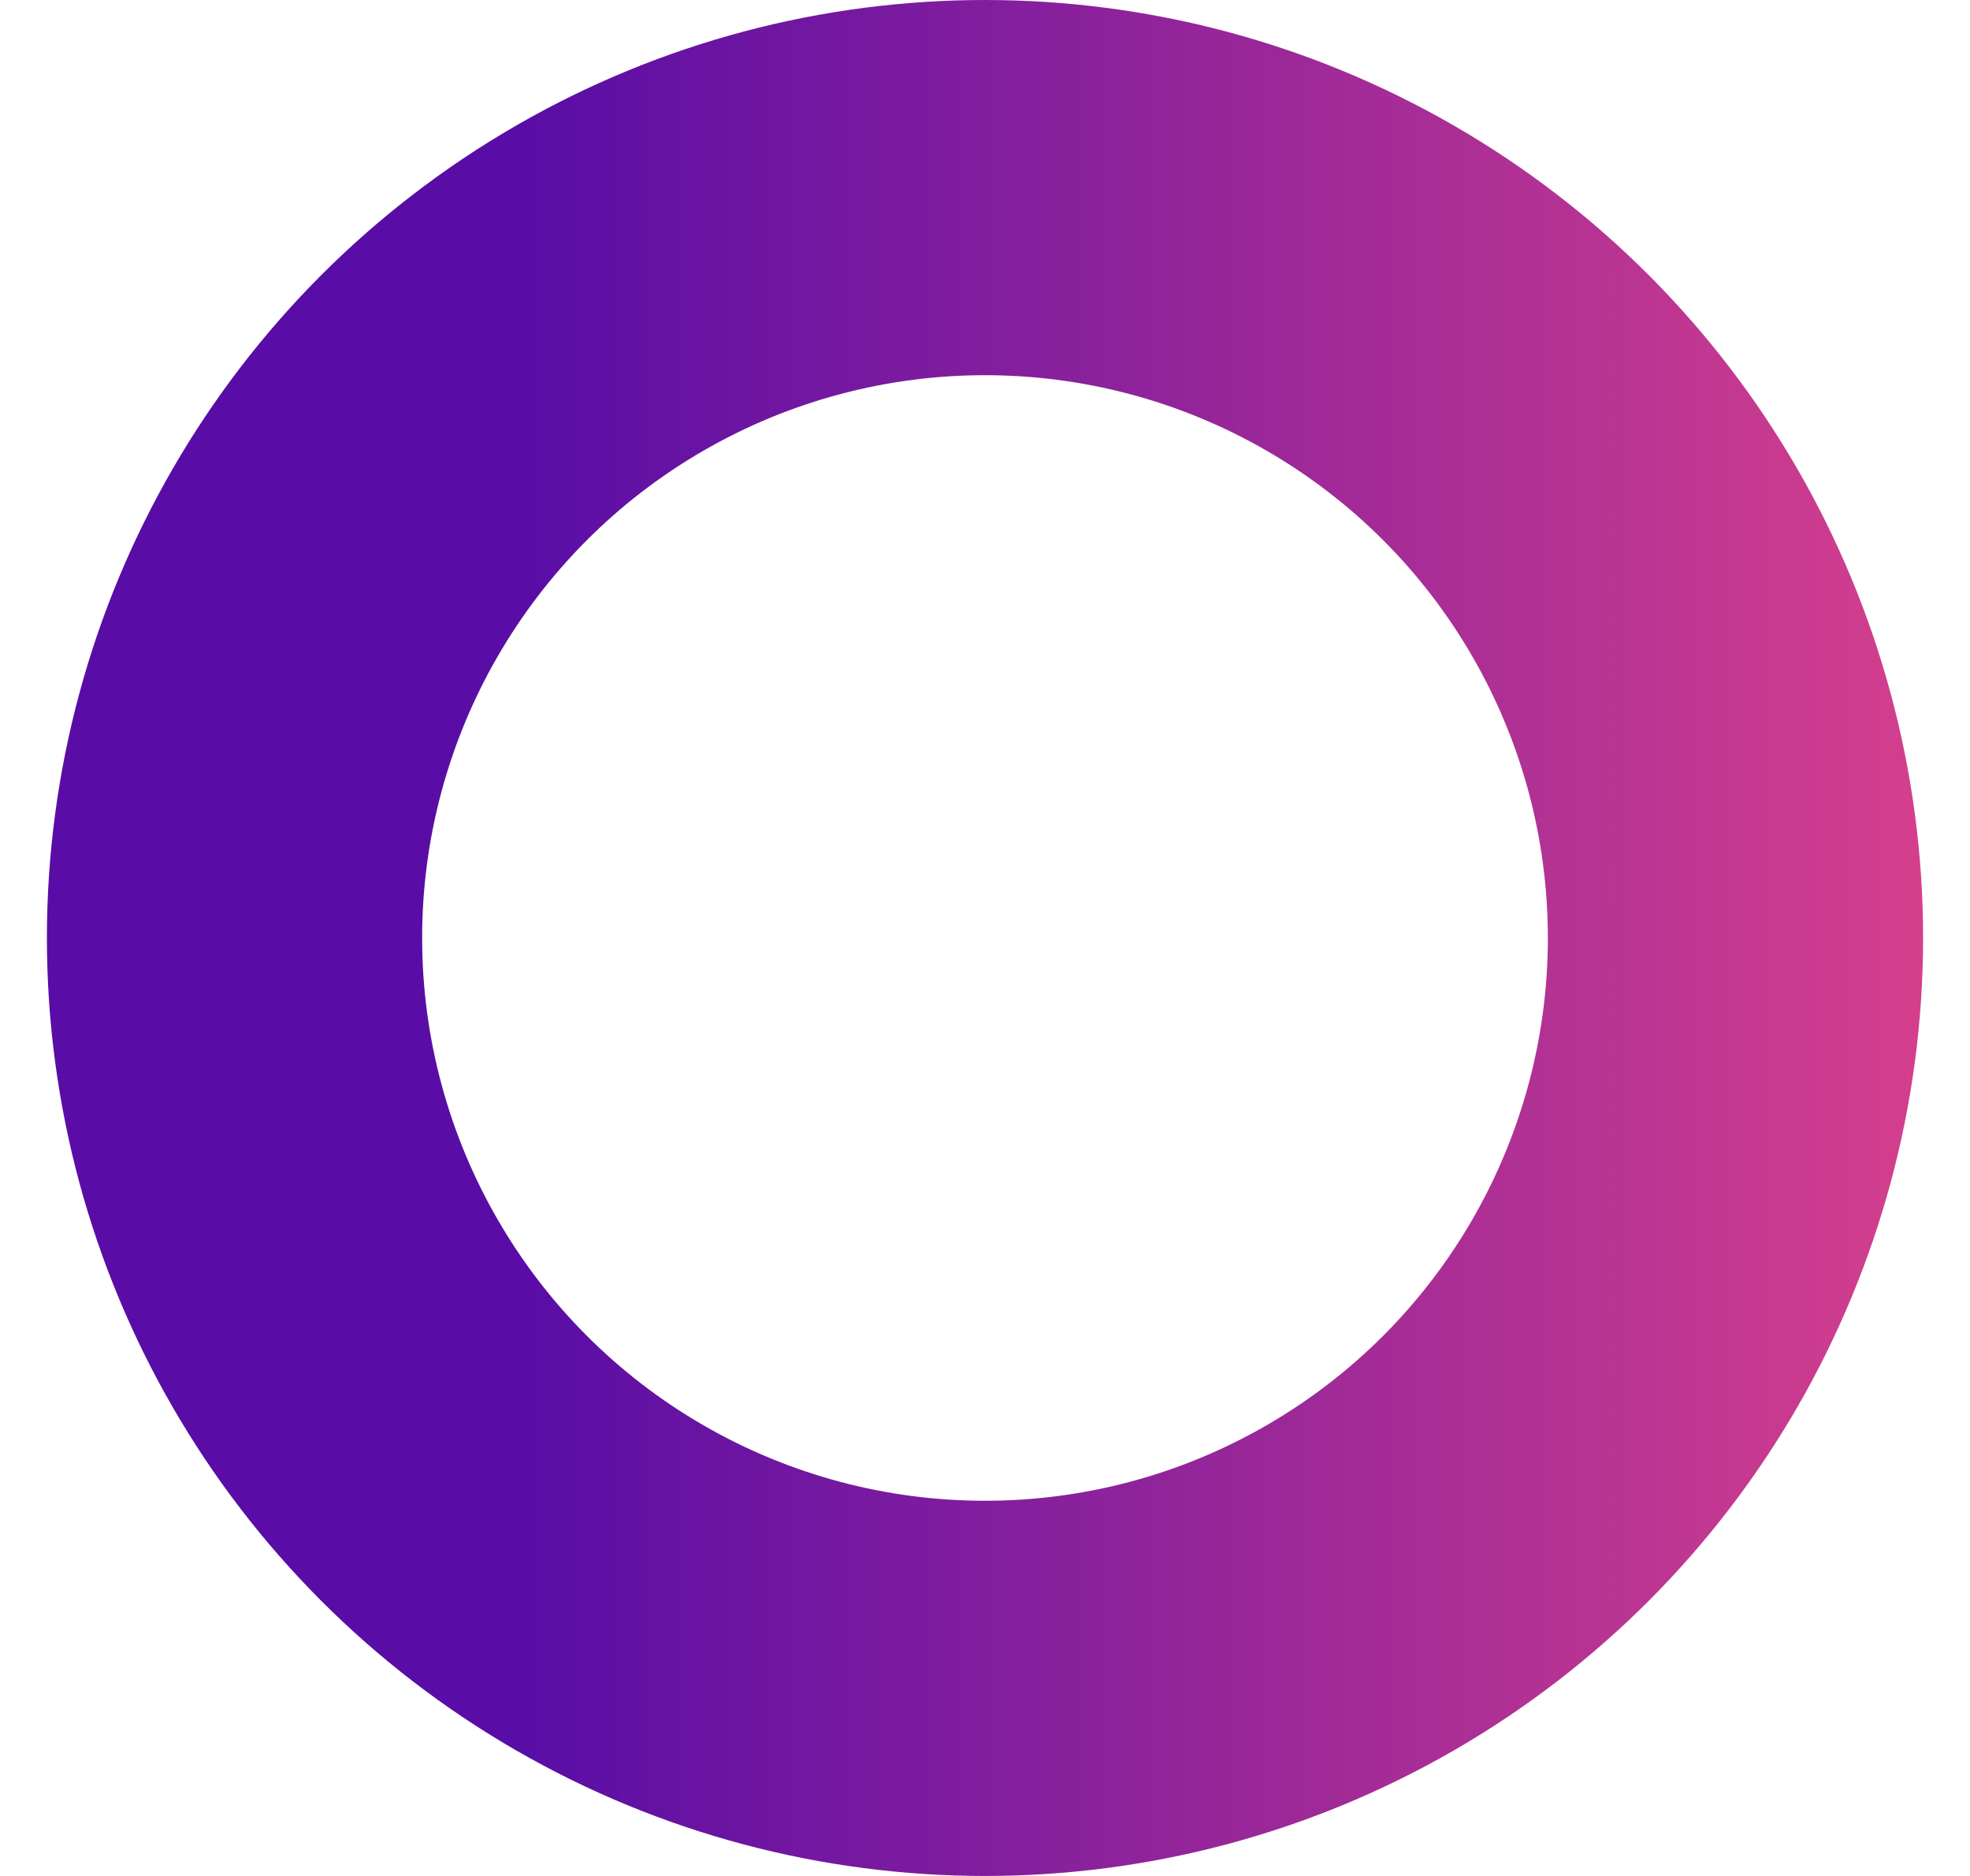 <svg width="21" height="20" viewBox="0 0 21 20" fill="none" xmlns="http://www.w3.org/2000/svg">
<circle cx="10.5" cy="10" r="8" stroke="url(#paint0_linear_35_13949)" stroke-width="4"/>
<defs>
<linearGradient id="paint0_linear_35_13949" x1="0.5" y1="10" x2="20.5" y2="10" gradientUnits="userSpaceOnUse">
<stop offset="0.253" stop-color="#590DA6"/>
<stop offset="1" stop-color="#D43F8D"/>
</linearGradient>
</defs>
</svg>
